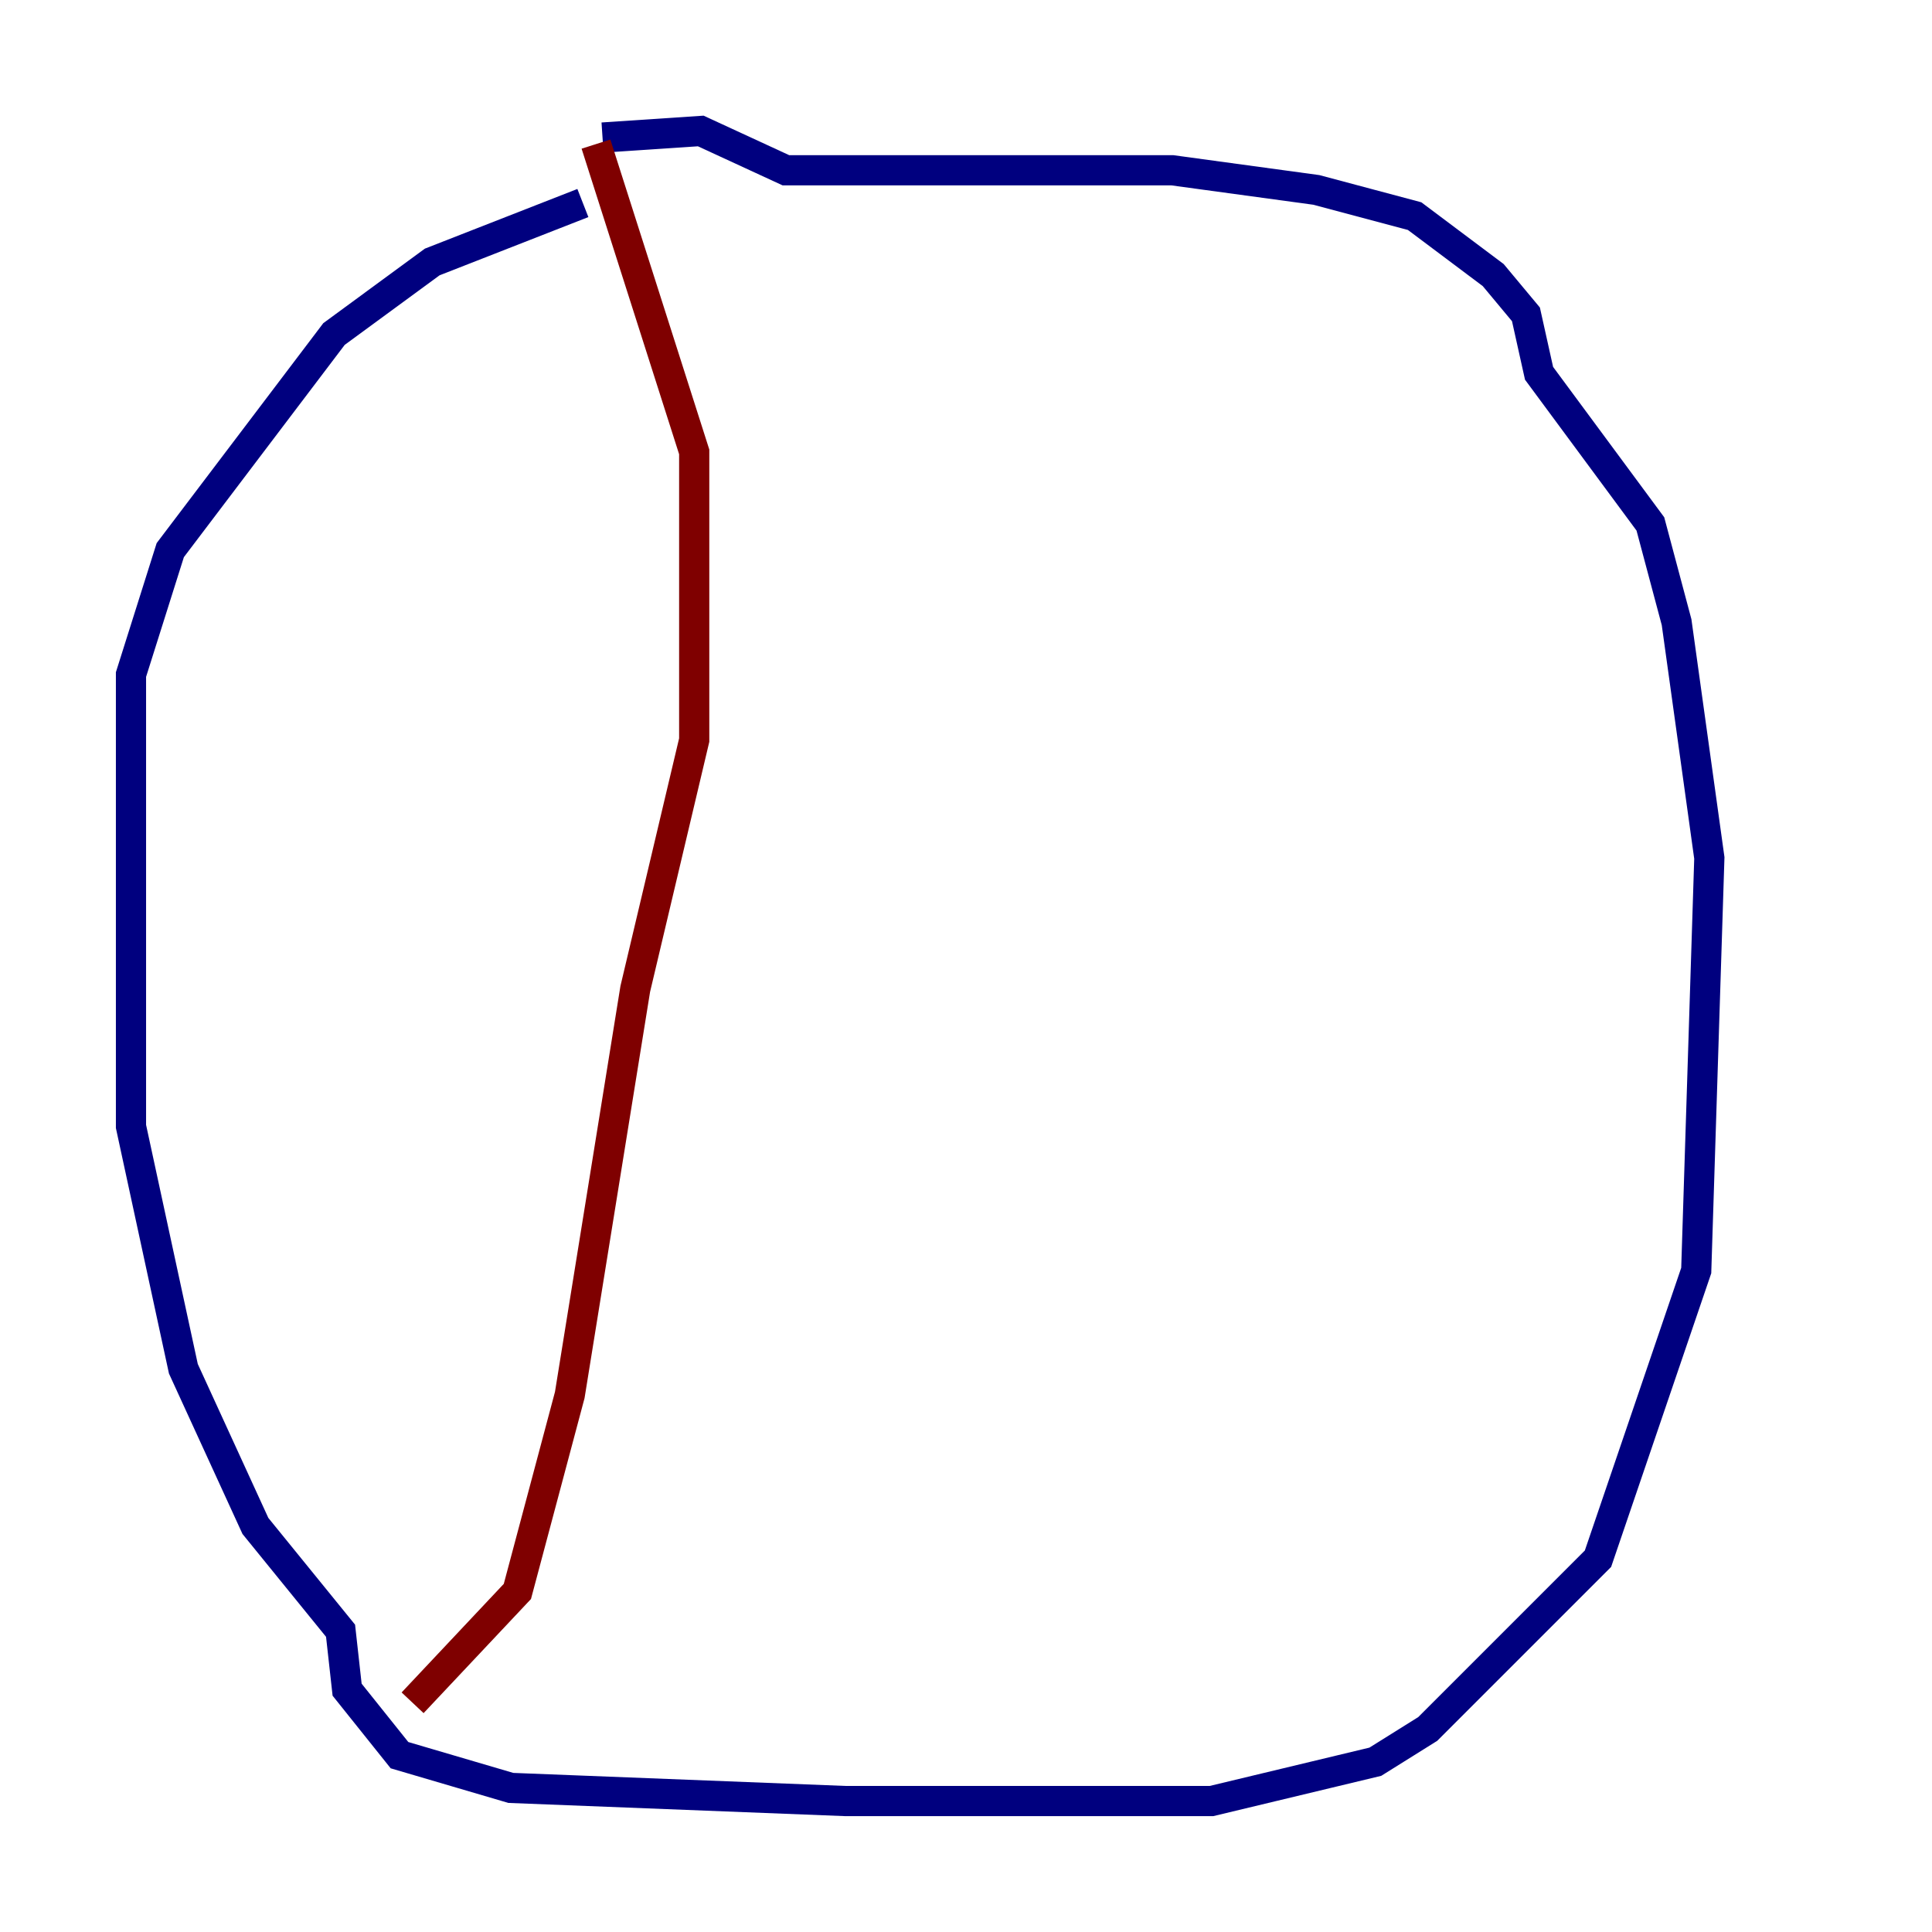 <?xml version="1.0" encoding="utf-8" ?>
<svg baseProfile="tiny" height="128" version="1.2" viewBox="0,0,128,128" width="128" xmlns="http://www.w3.org/2000/svg" xmlns:ev="http://www.w3.org/2001/xml-events" xmlns:xlink="http://www.w3.org/1999/xlink"><defs /><polyline fill="none" points="38.617,13.451 28.637,17.356 22.129,22.129 11.281,36.447 8.678,44.691 8.678,74.63 12.149,90.685 16.922,101.098 22.563,108.041 22.997,111.946 26.468,116.285 33.844,118.454 55.973,119.322 80.271,119.322 91.119,116.719 94.59,114.549 105.871,103.268 112.38,84.176 113.248,56.841 111.078,41.22 109.342,34.712 101.966,24.732 101.098,20.827 98.929,18.224 93.722,14.319 87.214,12.583 77.668,11.281 52.068,11.281 46.427,8.678 39.919,9.112" stroke="#00007f" stroke-width="2" /><polyline fill="none" points="39.485,9.546 45.993,29.939 45.993,49.031 42.088,65.519 37.749,92.42 34.278,105.437 27.336,112.814" stroke="#7f0000" stroke-width="2" /></svg>